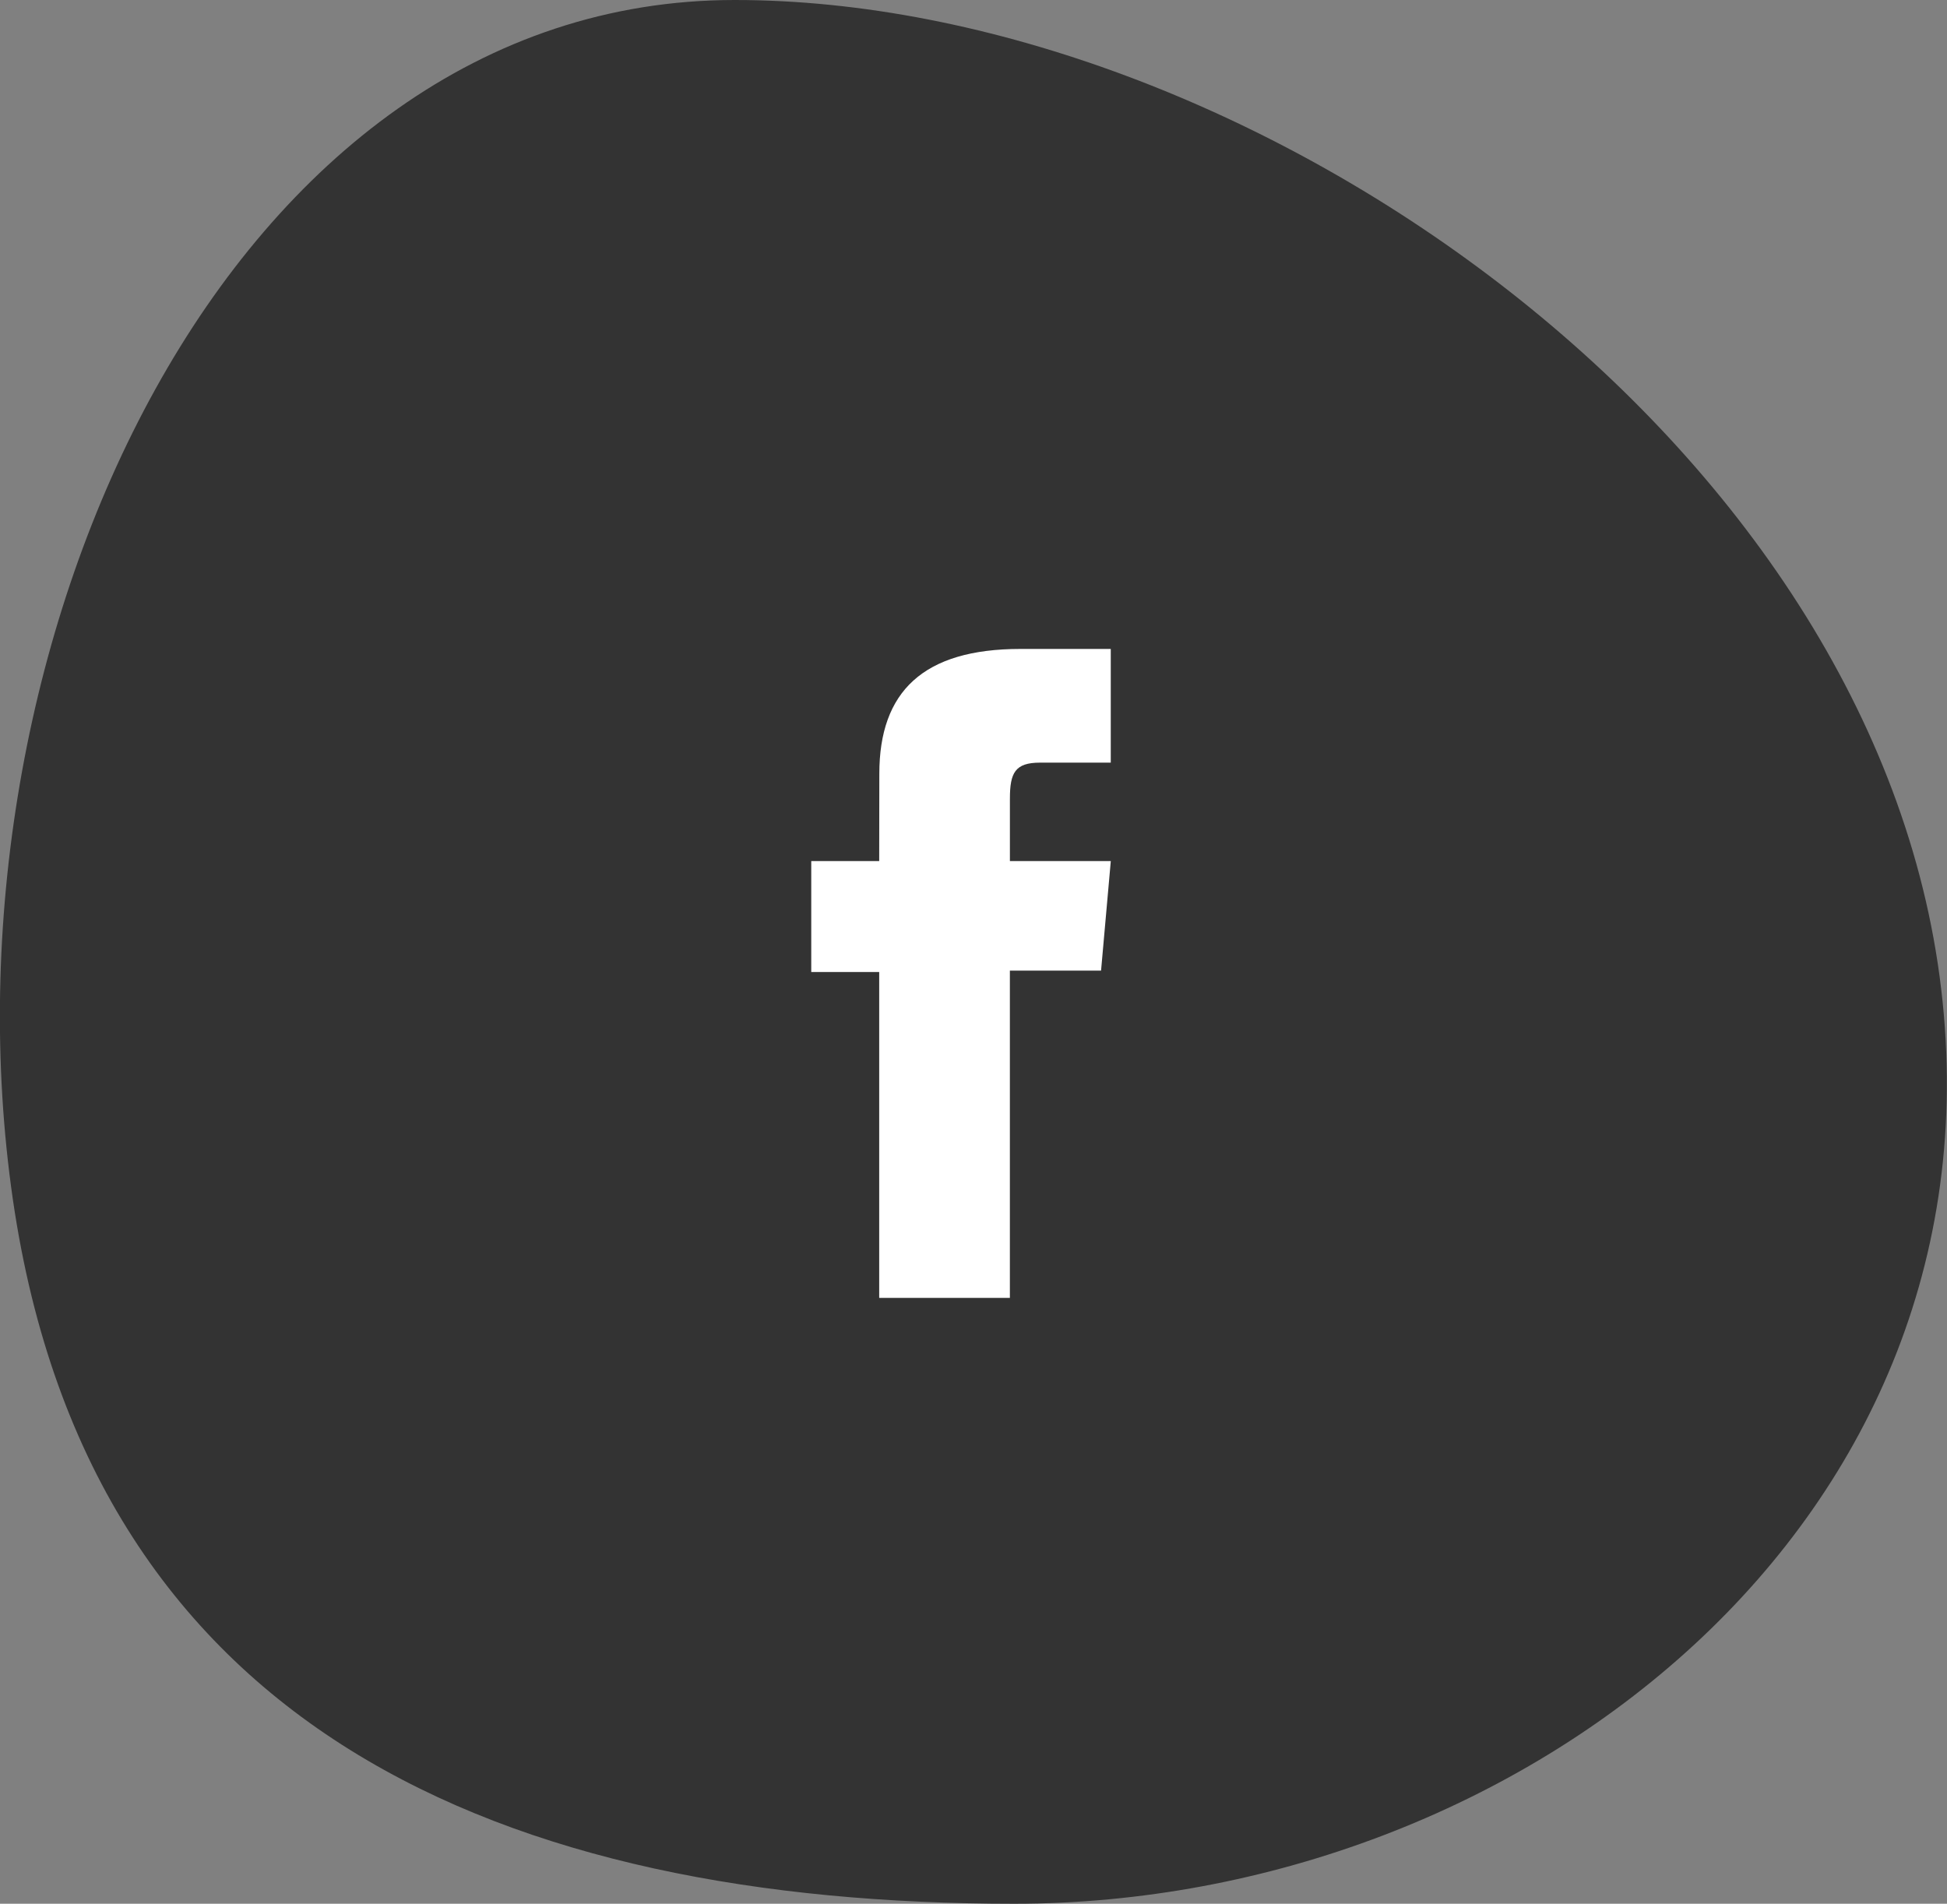 <svg xmlns="http://www.w3.org/2000/svg" width="60" height="58.672" viewBox="0 0 60 58.672">
  <rect x="0" y="0" width="60" height="58.672" fill="#808080" stroke="none"/>
  <g id="fb-footer" transform="translate(-1344.5 -2620)">
    <path id="Path_1114" data-name="Path 1114" d="M-9558.891,13430.188c-15.609,0-24.555,19.766-22.3,36.578,2.258,16.828,15.313,22.094,30.914,22.094s30.773-11.766,28.516-28.578S-9543.289,13430.188-9558.891,13430.188Z" transform="translate(10926.033 -10810.188)" fill="#333"/>
    <path id="facebook" d="M130.748,6.538h-2.094V9.957h2.094V20h4.027V9.914h2.81l.3-3.376h-3.109V4.615c0-.8.16-1.111.929-1.111h2.179V0H135.1c-3,0-4.348,1.319-4.348,3.846C130.748,6.047,130.748,6.538,130.748,6.538Z" transform="translate(1240.846 2640)" fill="#fff"/>
  </g>
</svg>
